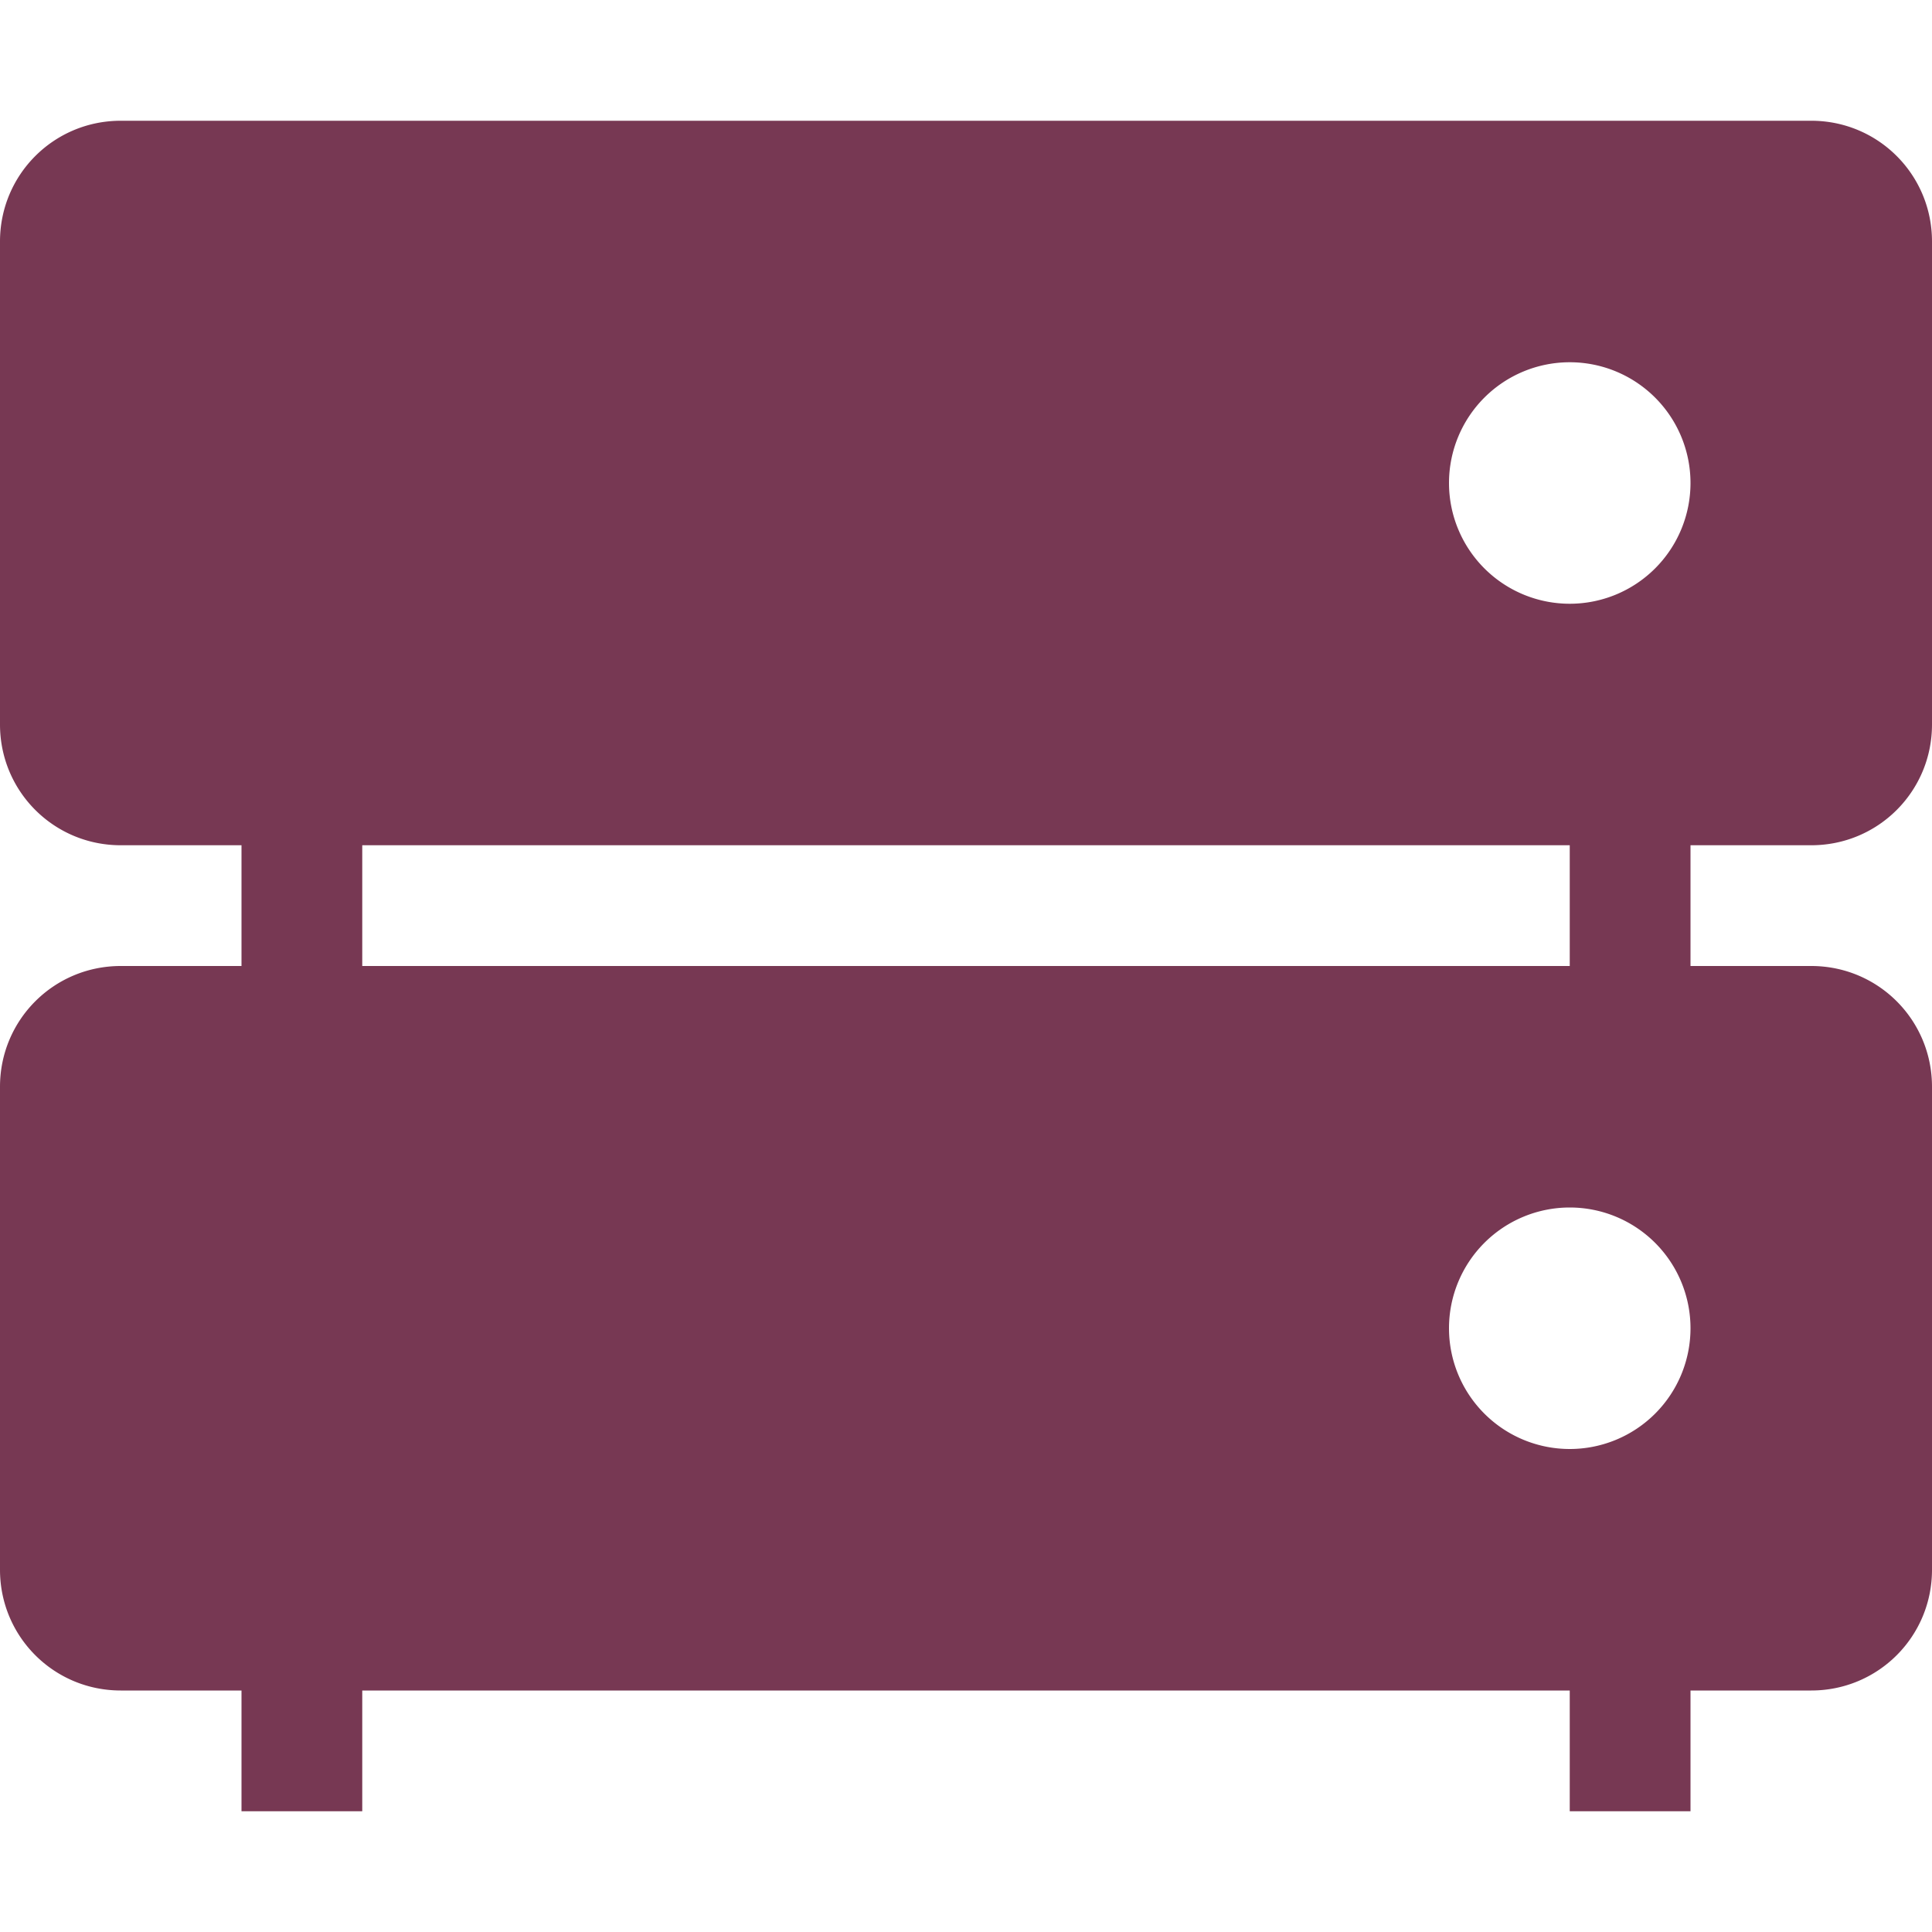 <svg xmlns="http://www.w3.org/2000/svg" width="16" height="16" version="1.1">
 <path style="fill:#773853" d="M 13,6 H 14 V 9 H 13 Z"/>
 <path style="fill:#773853" d="M 2,6 H 3 V 9 H 2 Z"/>
 <path style="fill:#773853" d="M 13,13 H 14 V 15 H 13 Z"/>
 <path style="fill:#773853" d="M 2,13 H 3 V 15 H 2 Z"/>
 <path style="fill:#773853" d="M 1 1 C 0.446 1 0 1.446 0 2 L 0 6 C 0 6.554 0.446 7 1 7 L 15 7 C 15.554 7 16 6.554 16 6 L 16 2 C 16 1.446 15.554 1 15 1 L 1 1 z M 13 3 A 1 1 0 0 1 14 4 A 1 1 0 0 1 13 5 A 1 1 0 0 1 12 4 A 1 1 0 0 1 13 3 z"/>
 <path style="fill:#773853" d="M 1,8 C 0.446,8 0,8.446 0,9 V 13 C 0,13.554 0.446,14 1,14 H 15 C 15.554,14 16,13.554 16,13 V 9 C 16,8.446 15.554,8 15,8 Z M 13,10 A 1,1 0 0 1 14,11 1,1 0 0 1 13,12 1,1 0 0 1 12,11 1,1 0 0 1 13,10 Z"/>
</svg>
